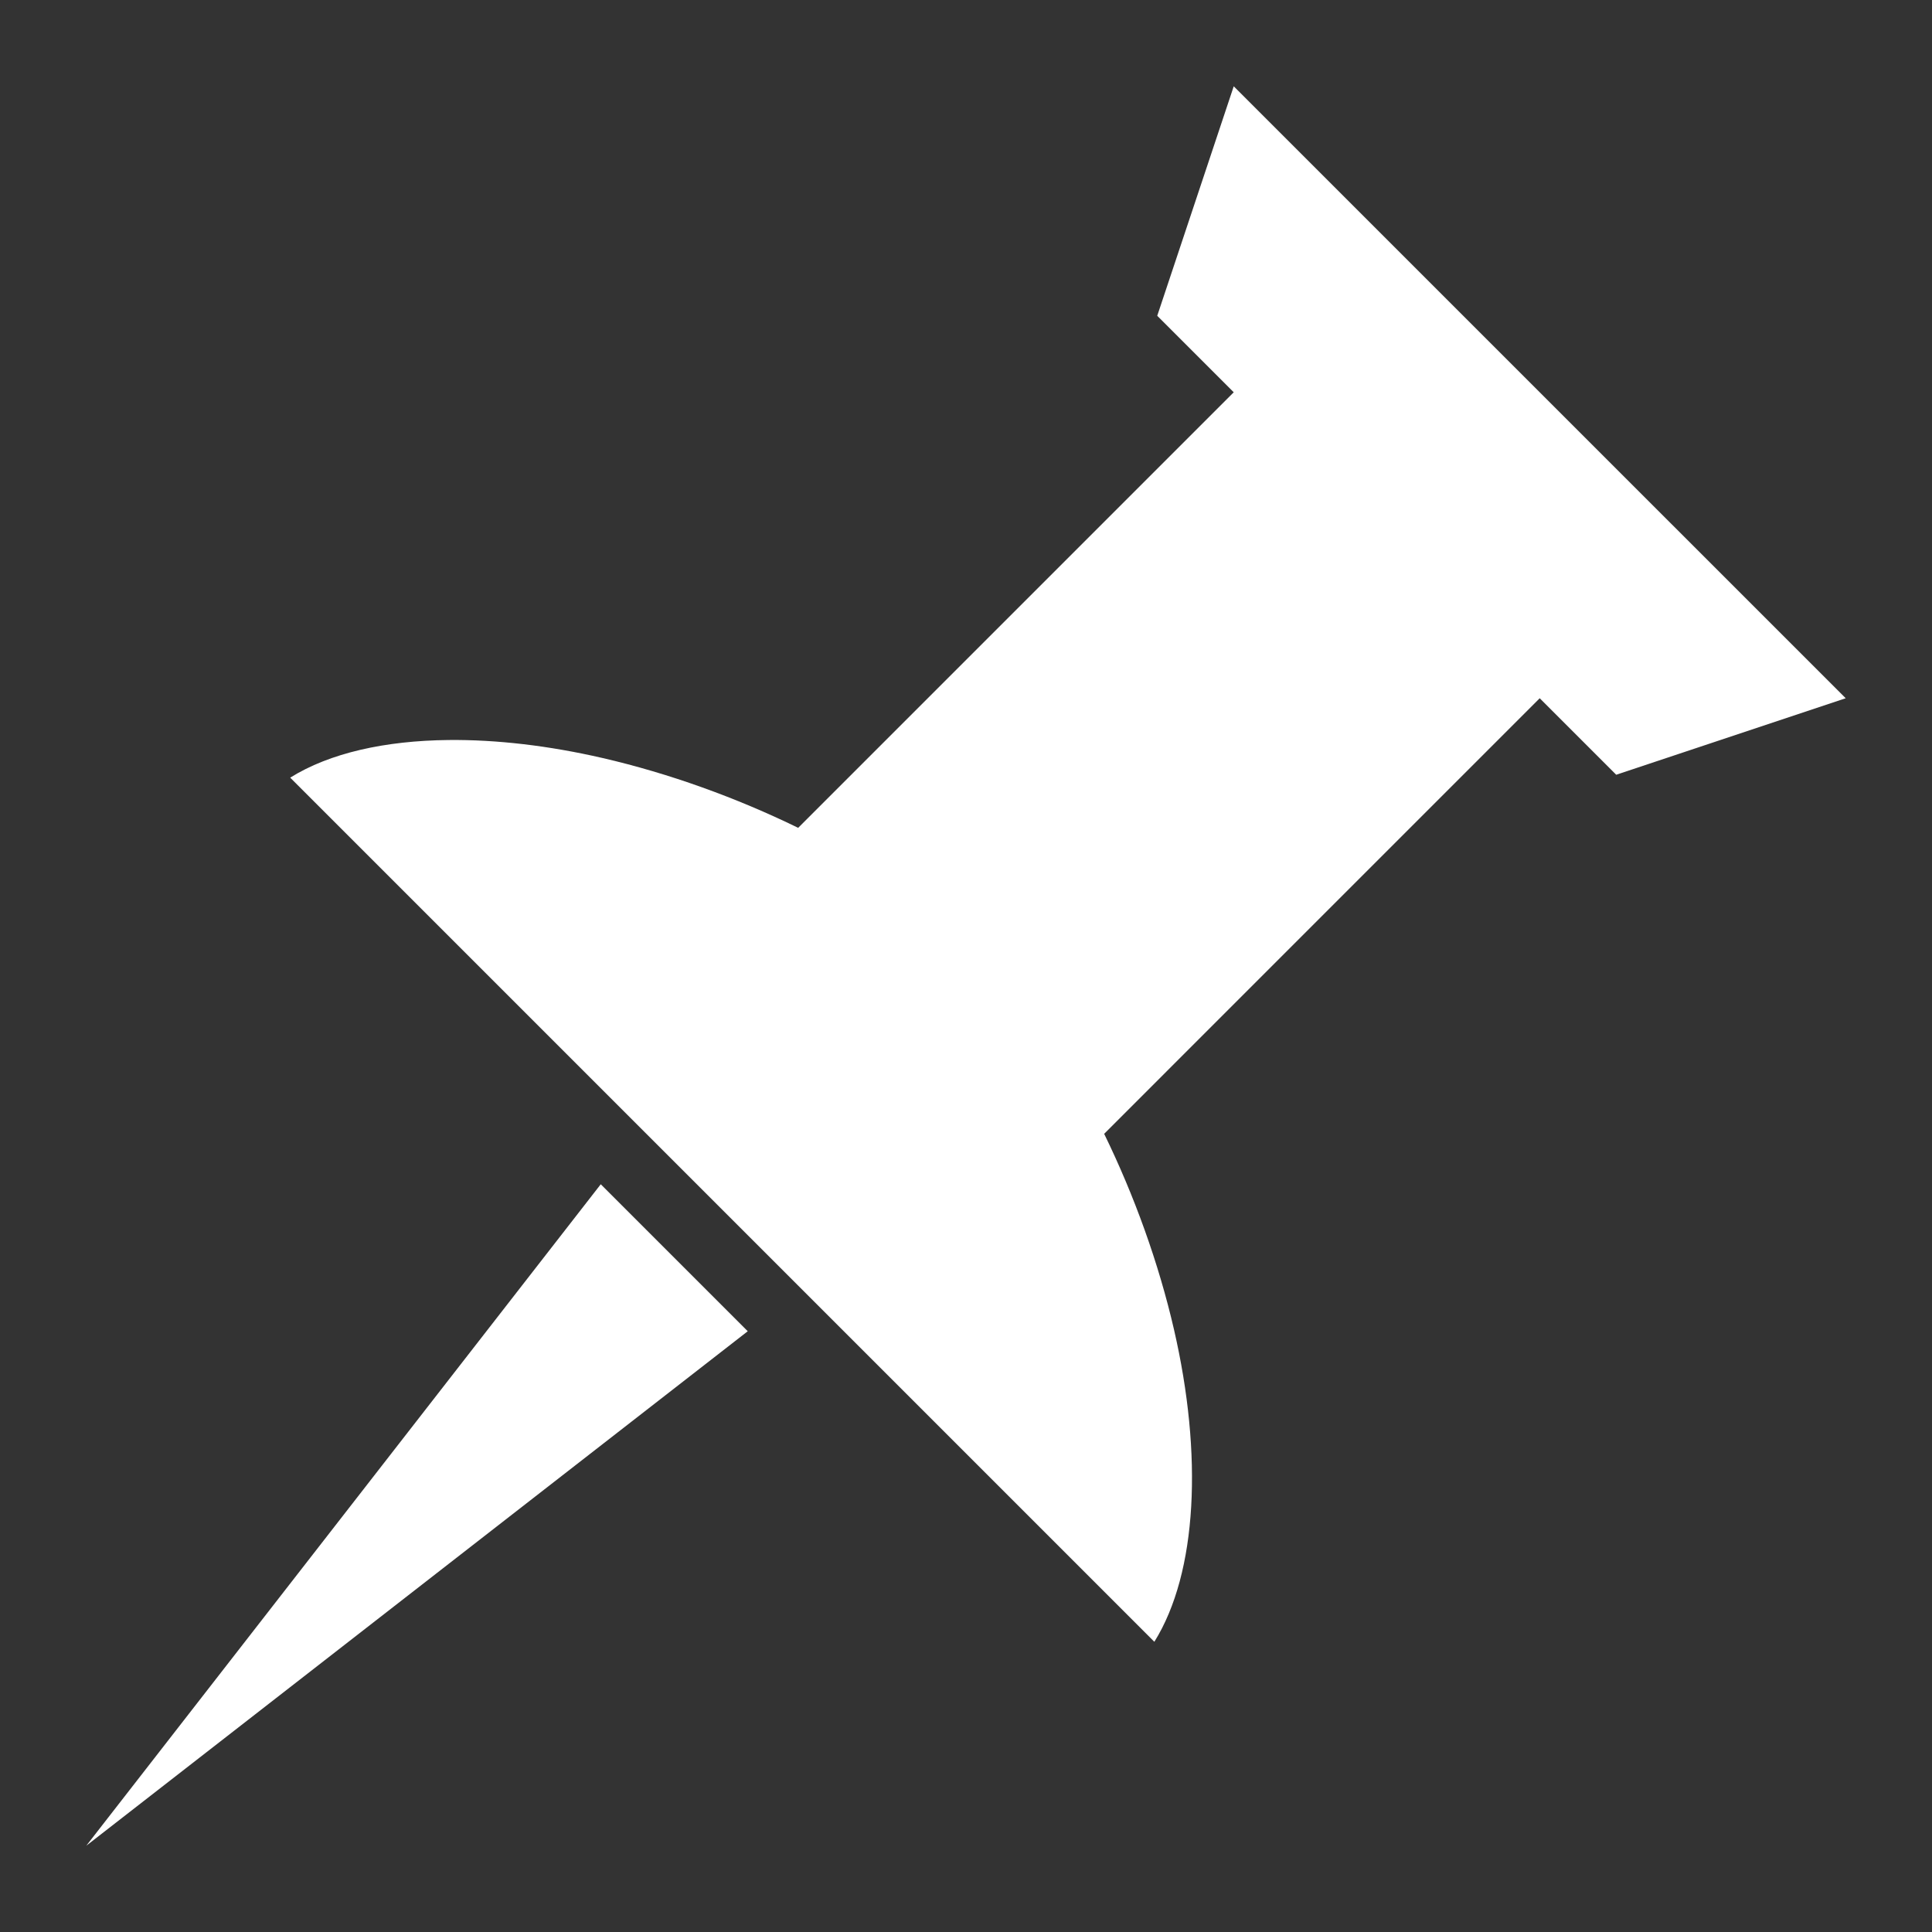<svg xmlns="http://www.w3.org/2000/svg" viewBox="0 0 512 512" width="512" height="512">
  <rect x="0" y="0" width="512" height="512" fill="#333333" stroke="none"/>
  <g class="" transform="translate(0,0)" style="">
    <path
      d="M326.953 22.87L306.68 83.685l20.273 20.273-115.428 115.427c-16.39-8-34.277-14.452-51.84-18.502-14.247-3.285-28.136-4.902-40.802-4.772-16.84.173-31.505 3.44-41.975 9.973l229.006 229.006c11.447-18.345 12.853-49.592 5.2-82.776-4.05-17.564-10.502-35.45-18.5-51.84l115.427-115.43 20.274 20.274 60.817-20.273L326.954 22.87zM159.207 313.84L22.87 489.13l175.29-136.337-38.953-38.953z"
      fill="#fff" fill-opacity="1"></path>
  </g>
</svg>
